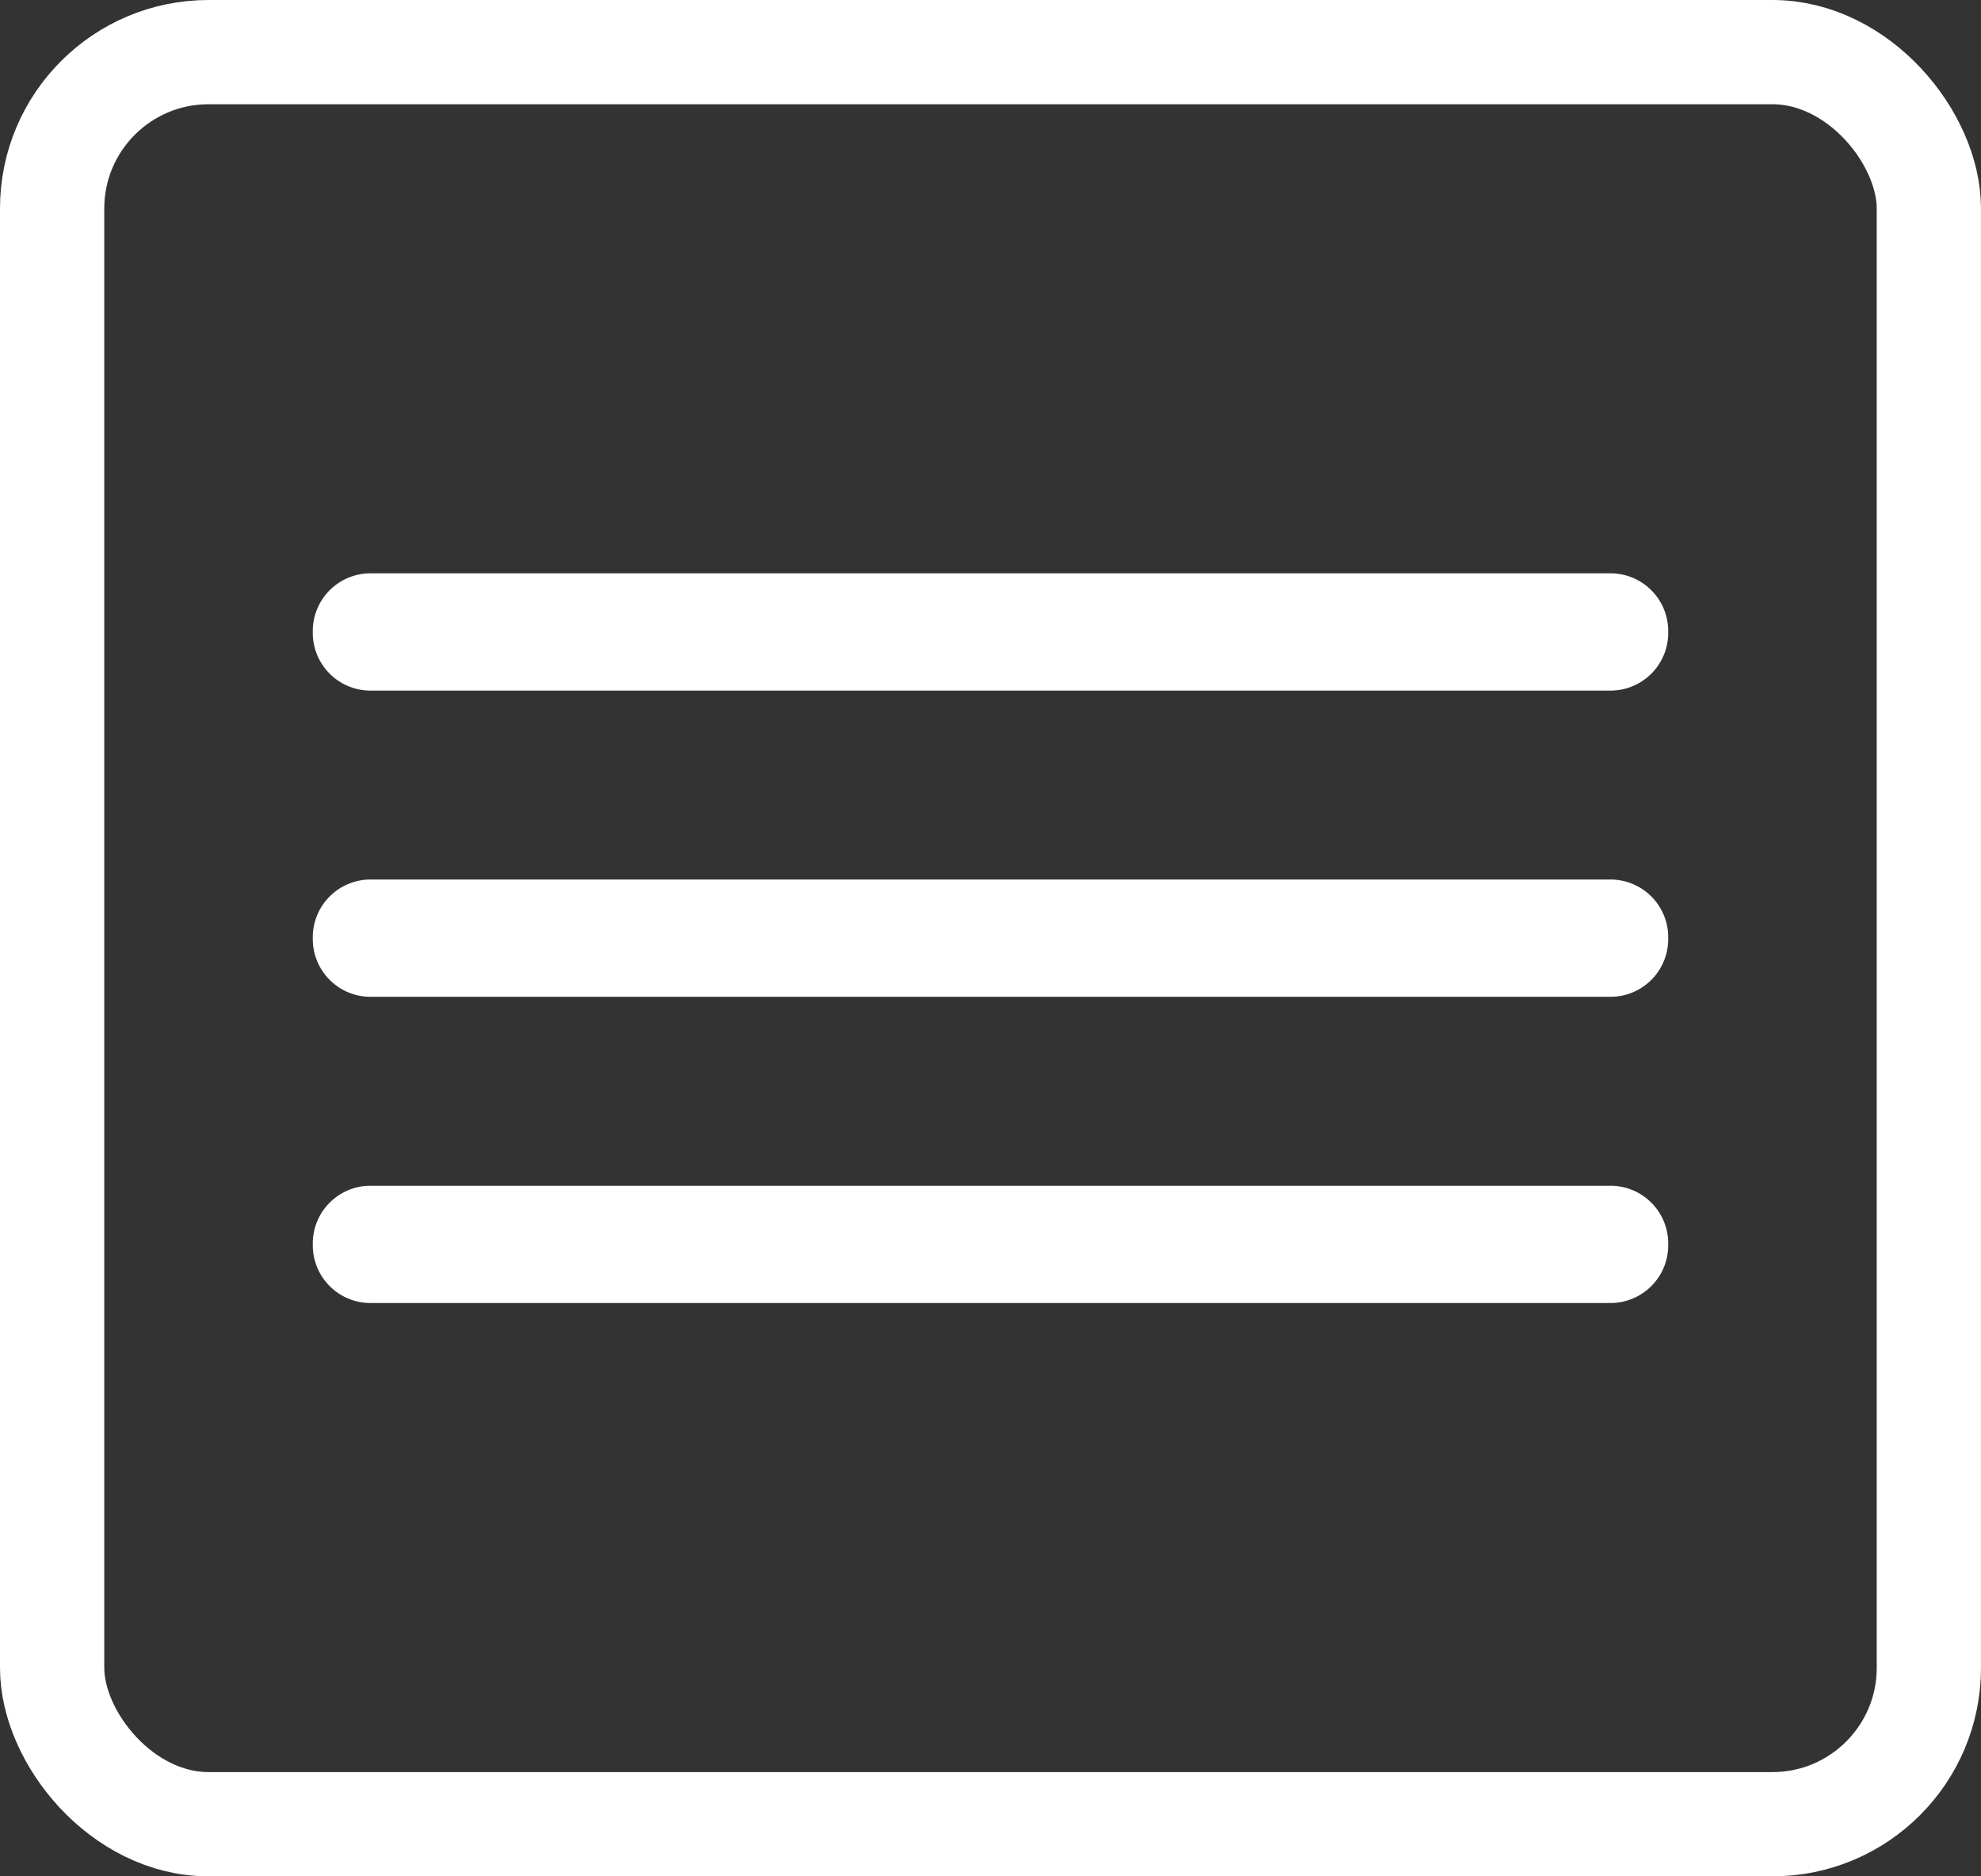 <svg xmlns="http://www.w3.org/2000/svg" width="38" height="36" viewBox="0 0 38 36">
  <rect x="0" y="0" width="38" height="36" fill="#333333" stroke="none"/>
  <g id="토글버튼" transform="translate(-1219 -20)">
    <g id="Icon_ionic-ios-menu" data-name="Icon ionic-ios-menu" transform="translate(1220.5 20.875)">
      <path id="패스_1" data-name="패스 1" d="M29.417,12.375H5.583A1.108,1.108,0,0,1,4.5,11.25h0a1.108,1.108,0,0,1,1.083-1.125H29.417A1.108,1.108,0,0,1,30.5,11.25h0A1.108,1.108,0,0,1,29.417,12.375Z" fill="#fff"/>
      <path id="패스_2" data-name="패스 2" d="M29.417,19.125H5.583A1.108,1.108,0,0,1,4.5,18h0a1.108,1.108,0,0,1,1.083-1.125H29.417A1.108,1.108,0,0,1,30.5,18h0A1.108,1.108,0,0,1,29.417,19.125Z" transform="translate(0 -0.875)" fill="#fff"/>
      <path id="패스_3" data-name="패스 3" d="M29.417,25.875H5.583A1.108,1.108,0,0,1,4.5,24.75h0a1.108,1.108,0,0,1,1.083-1.125H29.417A1.108,1.108,0,0,1,30.5,24.75h0A1.108,1.108,0,0,1,29.417,25.875Z" transform="translate(0 -1.75)" fill="#fff"/>
    </g>
    <g id="사각형_1" data-name="사각형 1" transform="translate(1219 20)" fill="none" stroke="#fff" stroke-width="2">
      <rect width="38" height="36" rx="4" stroke="none"/>
      <rect x="1" y="1" width="36" height="34" rx="3" fill="none"/>
    </g>
  </g>
</svg>
